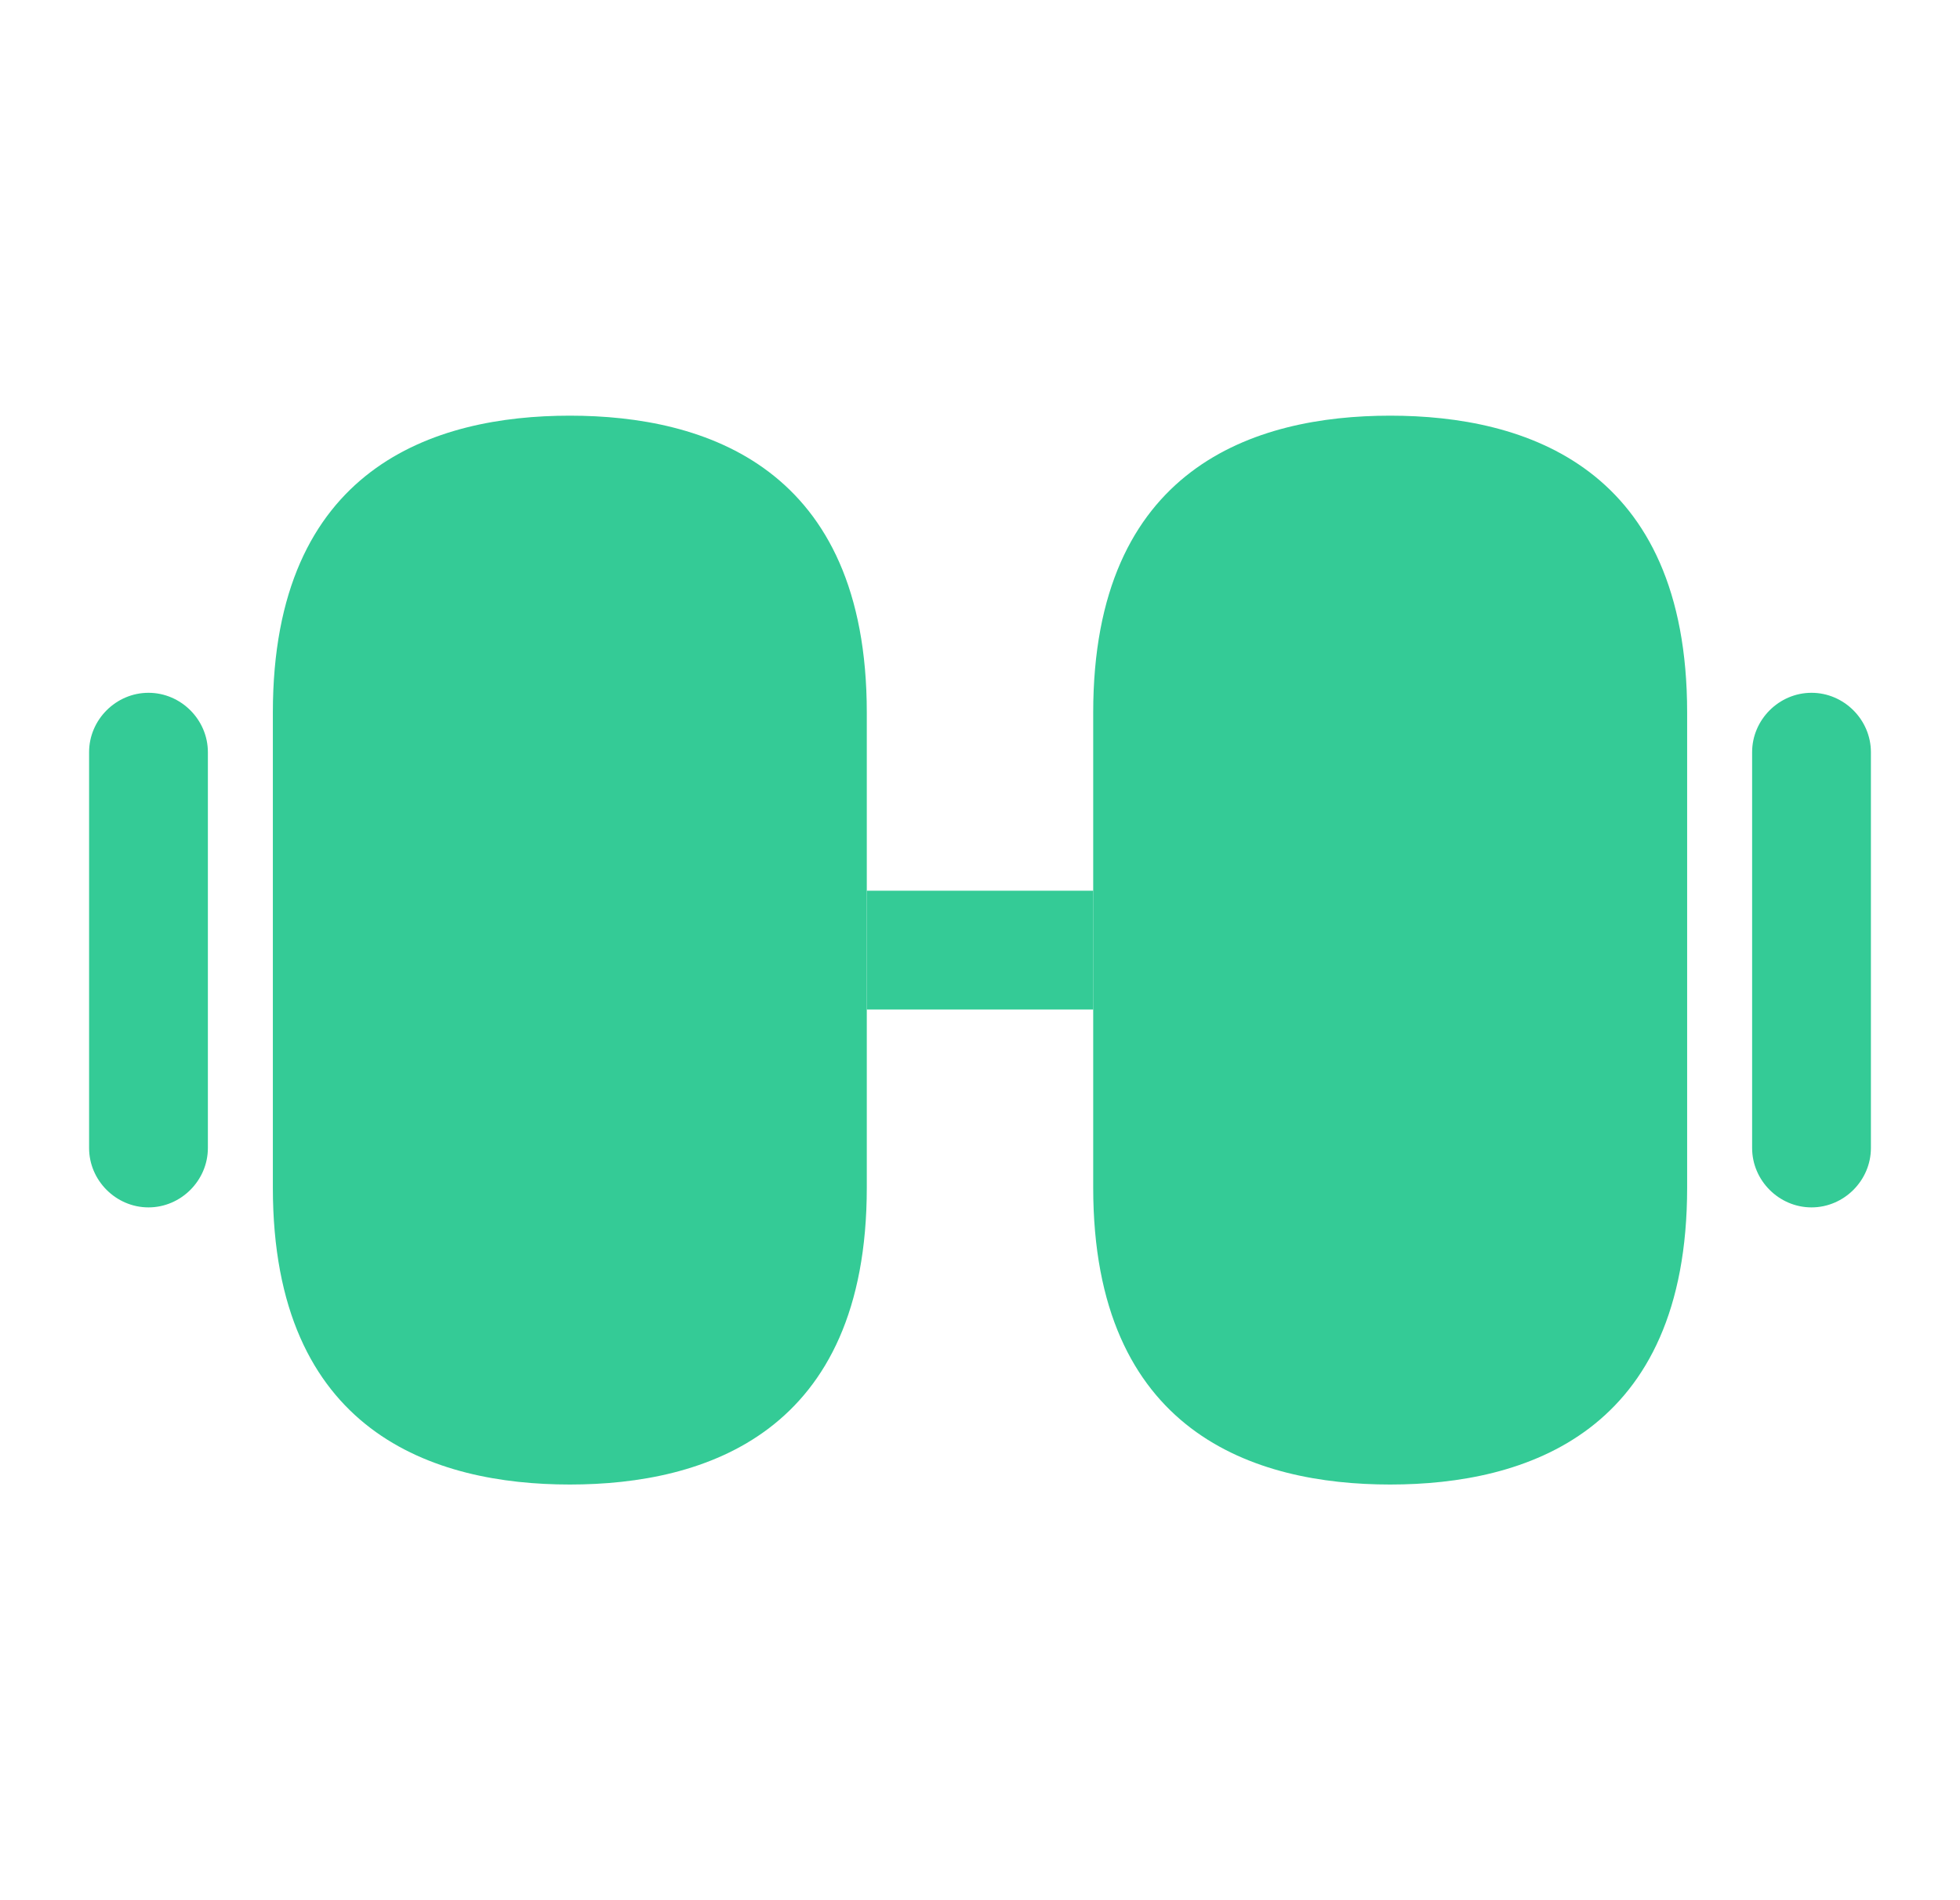 <svg width="33" height="32" viewBox="0 0 33 32" fill="none" xmlns="http://www.w3.org/2000/svg">
<g id="vuesax/bold/weight">
<g id="weight">
<path id="Vector" d="M23.406 7C21.126 7 18.406 7.867 18.406 12V20C18.406 24.133 21.126 25 23.406 25C25.686 25 28.406 24.133 28.406 20V12C28.406 7.867 25.686 7 23.406 7Z" fill="#34CB96"/>
<path id="Vector_2" d="M9.594 7C7.314 7 4.594 7.867 4.594 12V20C4.594 24.133 7.314 25 9.594 25C11.874 25 14.594 24.133 14.594 20V12C14.594 7.867 11.874 7 9.594 7Z" fill="#34CB96"/>
<path id="Vector_3" d="M18.407 15H14.594V17H18.407V15Z" fill="#34CB96"/>
<path id="Vector_4" d="M30.5 20.333C29.953 20.333 29.5 19.88 29.5 19.333V12.667C29.5 12.12 29.953 11.667 30.5 11.667C31.047 11.667 31.5 12.12 31.5 12.667V19.333C31.5 19.88 31.047 20.333 30.5 20.333Z" fill="#34CB96"/>
<path id="Vector_5" d="M2.5 20.333C1.953 20.333 1.5 19.88 1.5 19.333V12.667C1.5 12.12 1.953 11.667 2.5 11.667C3.047 11.667 3.5 12.12 3.5 12.667V19.333C3.5 19.88 3.047 20.333 2.5 20.333Z" fill="#34CB96"/>
</g>
</g>
</svg>
